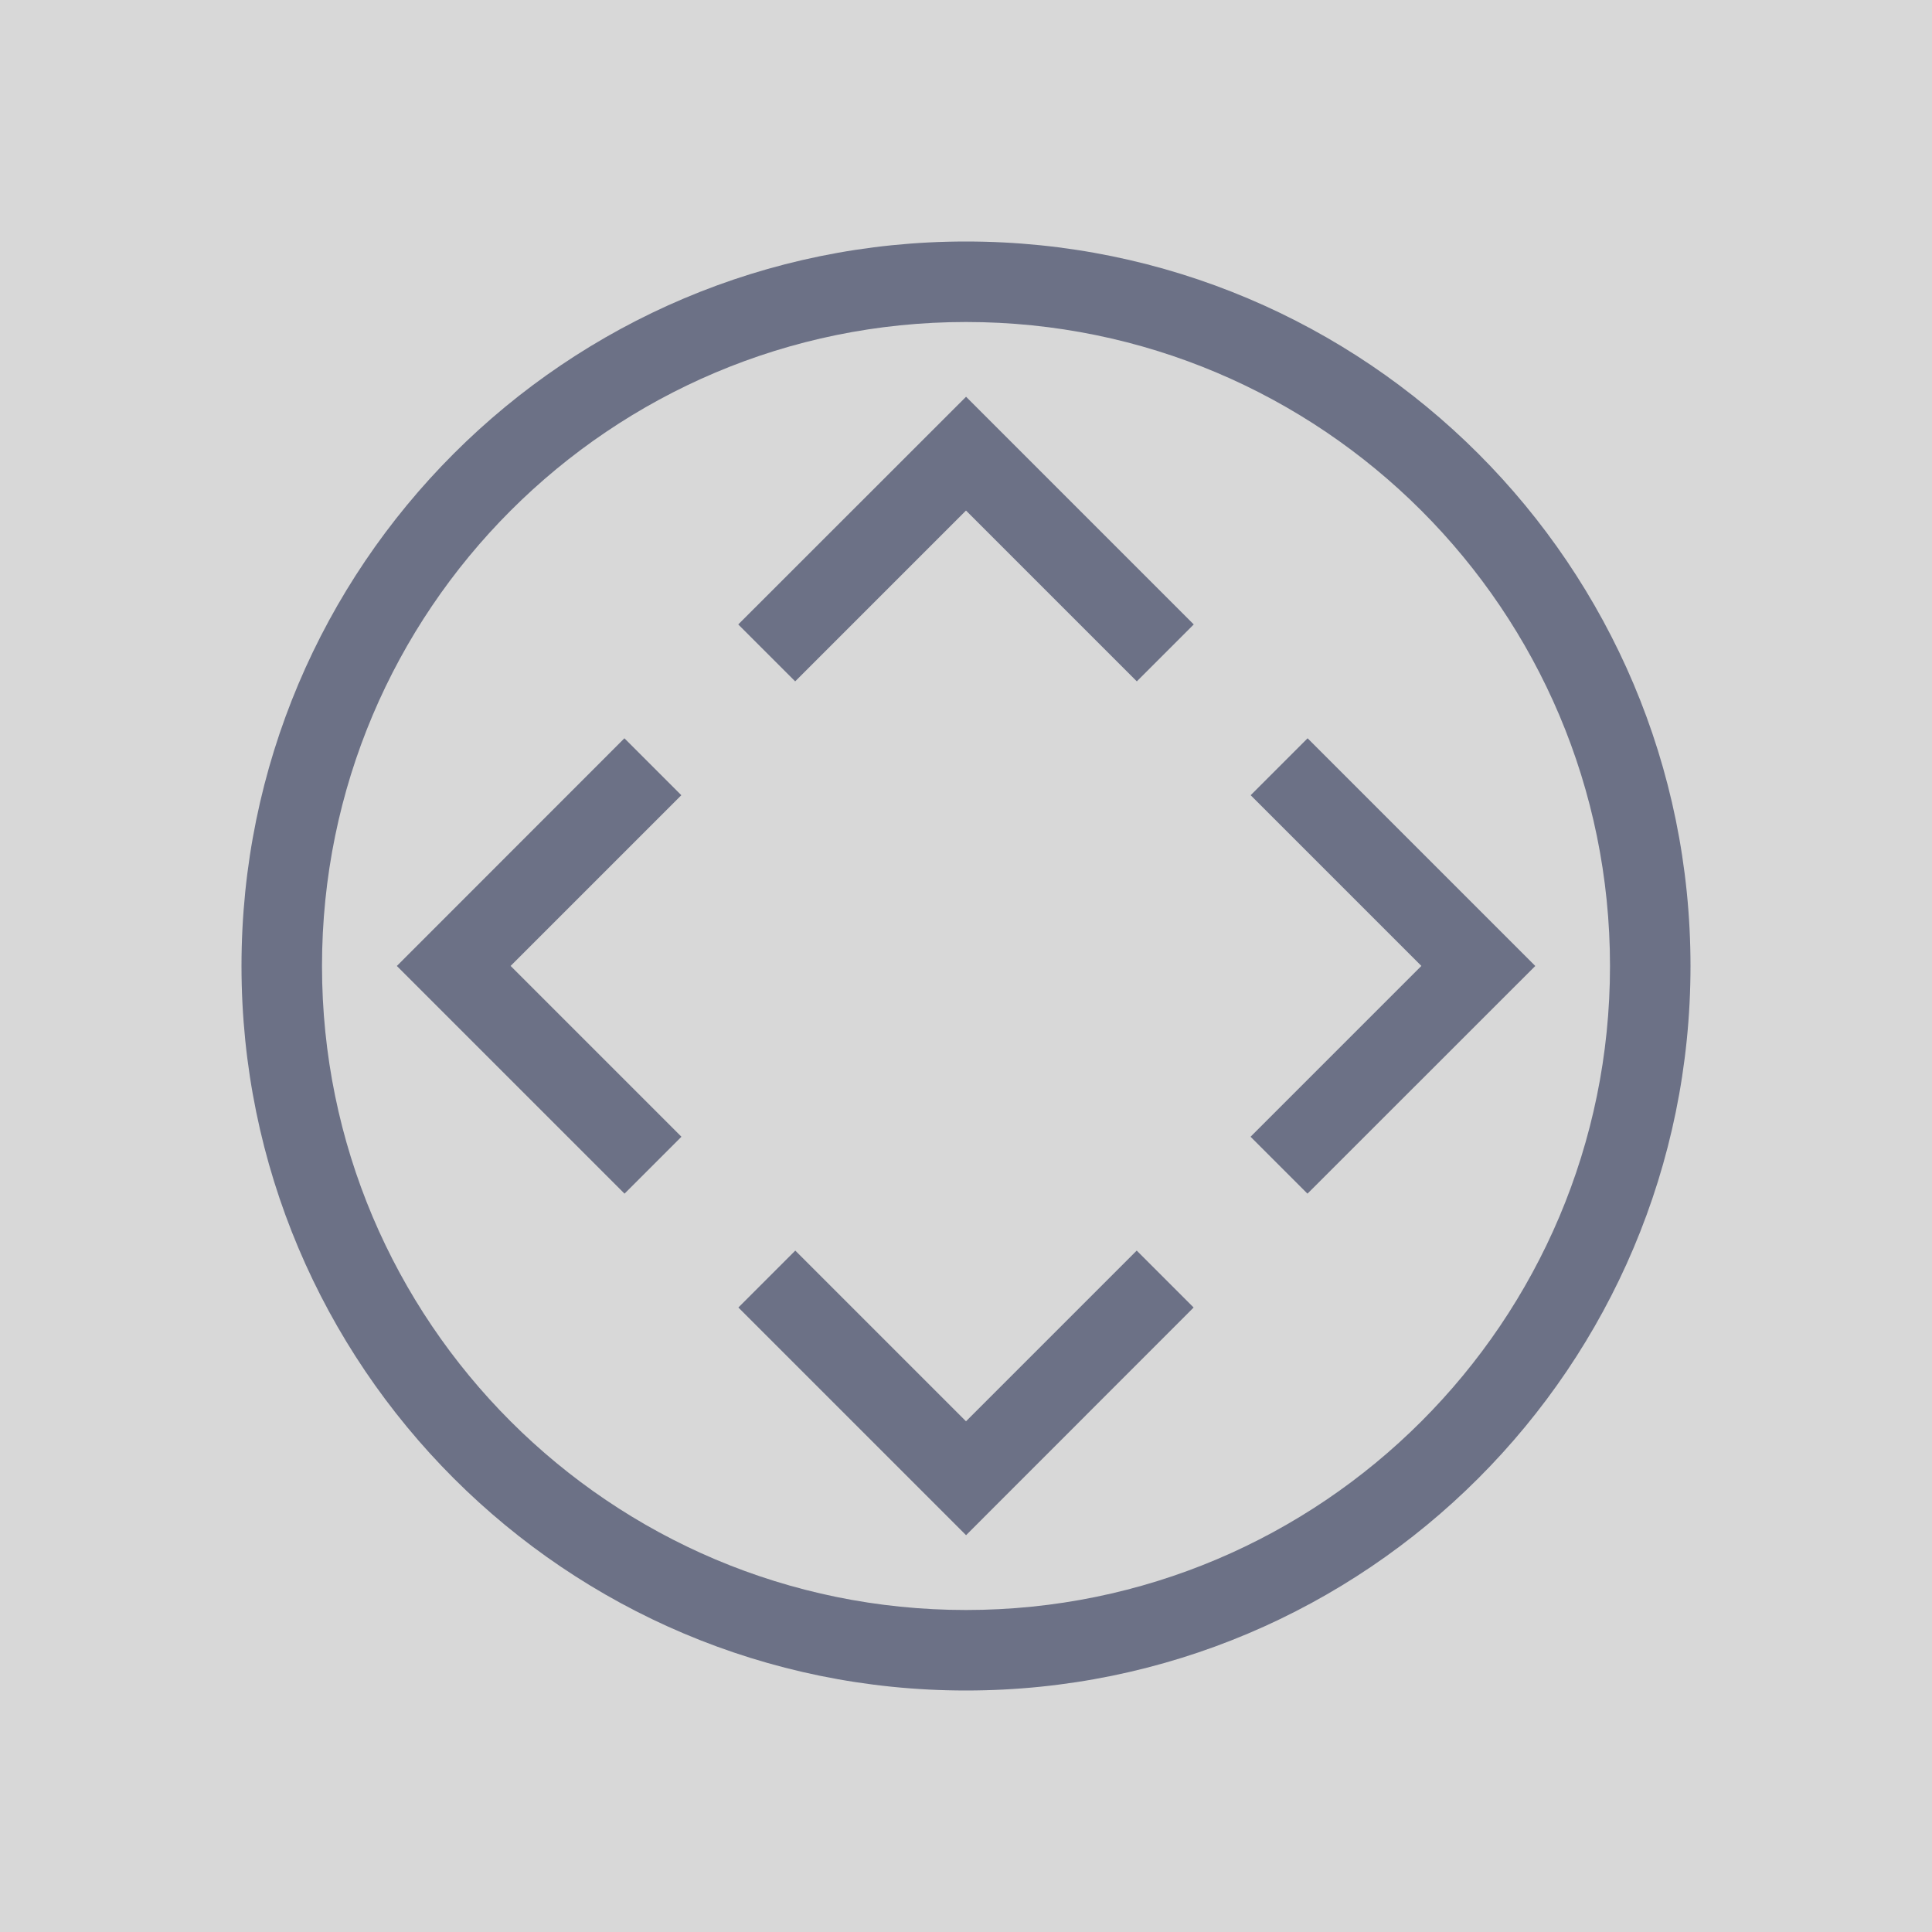 <?xml version="1.0" encoding="UTF-8"?>
<svg width="24px" height="24px" viewBox="0 0 24 24" version="1.1" xmlns="http://www.w3.org/2000/svg" xmlns:xlink="http://www.w3.org/1999/xlink">
    <title>椭圆形 + 形状结合 蒙版</title>
    <defs>
        <rect id="path-1" x="0" y="0" width="24" height="24"></rect>
    </defs>
    <g id="页面-1" stroke="none" stroke-width="1" fill="none" fill-rule="evenodd">
        <g id="切图" transform="translate(-1422, -81)">
            <g id="椭圆形-+-形状结合-蒙版" transform="translate(1422, 81)">
                <mask id="mask-2" fill="white">
                    <use xlink:href="#path-1"></use>
                </mask>
                <use id="蒙版" fill="#D8D8D8" opacity="0" xlink:href="#path-1"></use>
                <path d="M12,3 C16.971,3 21,7.029 21,12 C21,16.971 16.971,21 12,21 C7.029,21 3,16.971 3,12 C3,7.029 7.029,3 12,3 Z M12,4 C7.582,4 4,7.582 4,12 C4,16.418 7.582,20 12,20 C16.418,20 20,16.418 20,12 C20,7.582 16.418,4 12,4 Z" id="椭圆形" fill="#6C7186" fill-rule="nonzero" mask="url(#mask-2)"></path>
                <path d="M8,13 L8,15.999 L10.999,15.999 L10.999,16.999 L7,17 L7,13 L8,13 Z M17,13 L17,17 L12.999,16.999 L12.999,15.999 L16,15.999 L16,13 L17,13 Z M10.999,6.999 L10.999,7.999 L8,7.999 L8,11 L7,11 L7,7 L10.999,6.999 Z M17,7 L17,11 L16,11 L16,7.999 L12.999,7.999 L12.999,6.999 L17,7 Z" id="形状结合" fill="#6C7186" fill-rule="nonzero" mask="url(#mask-2)" transform="translate(12, 11.999) rotate(-45) translate(-12, -11.999) "></path>
            </g>
        </g>
    </g>
</svg>